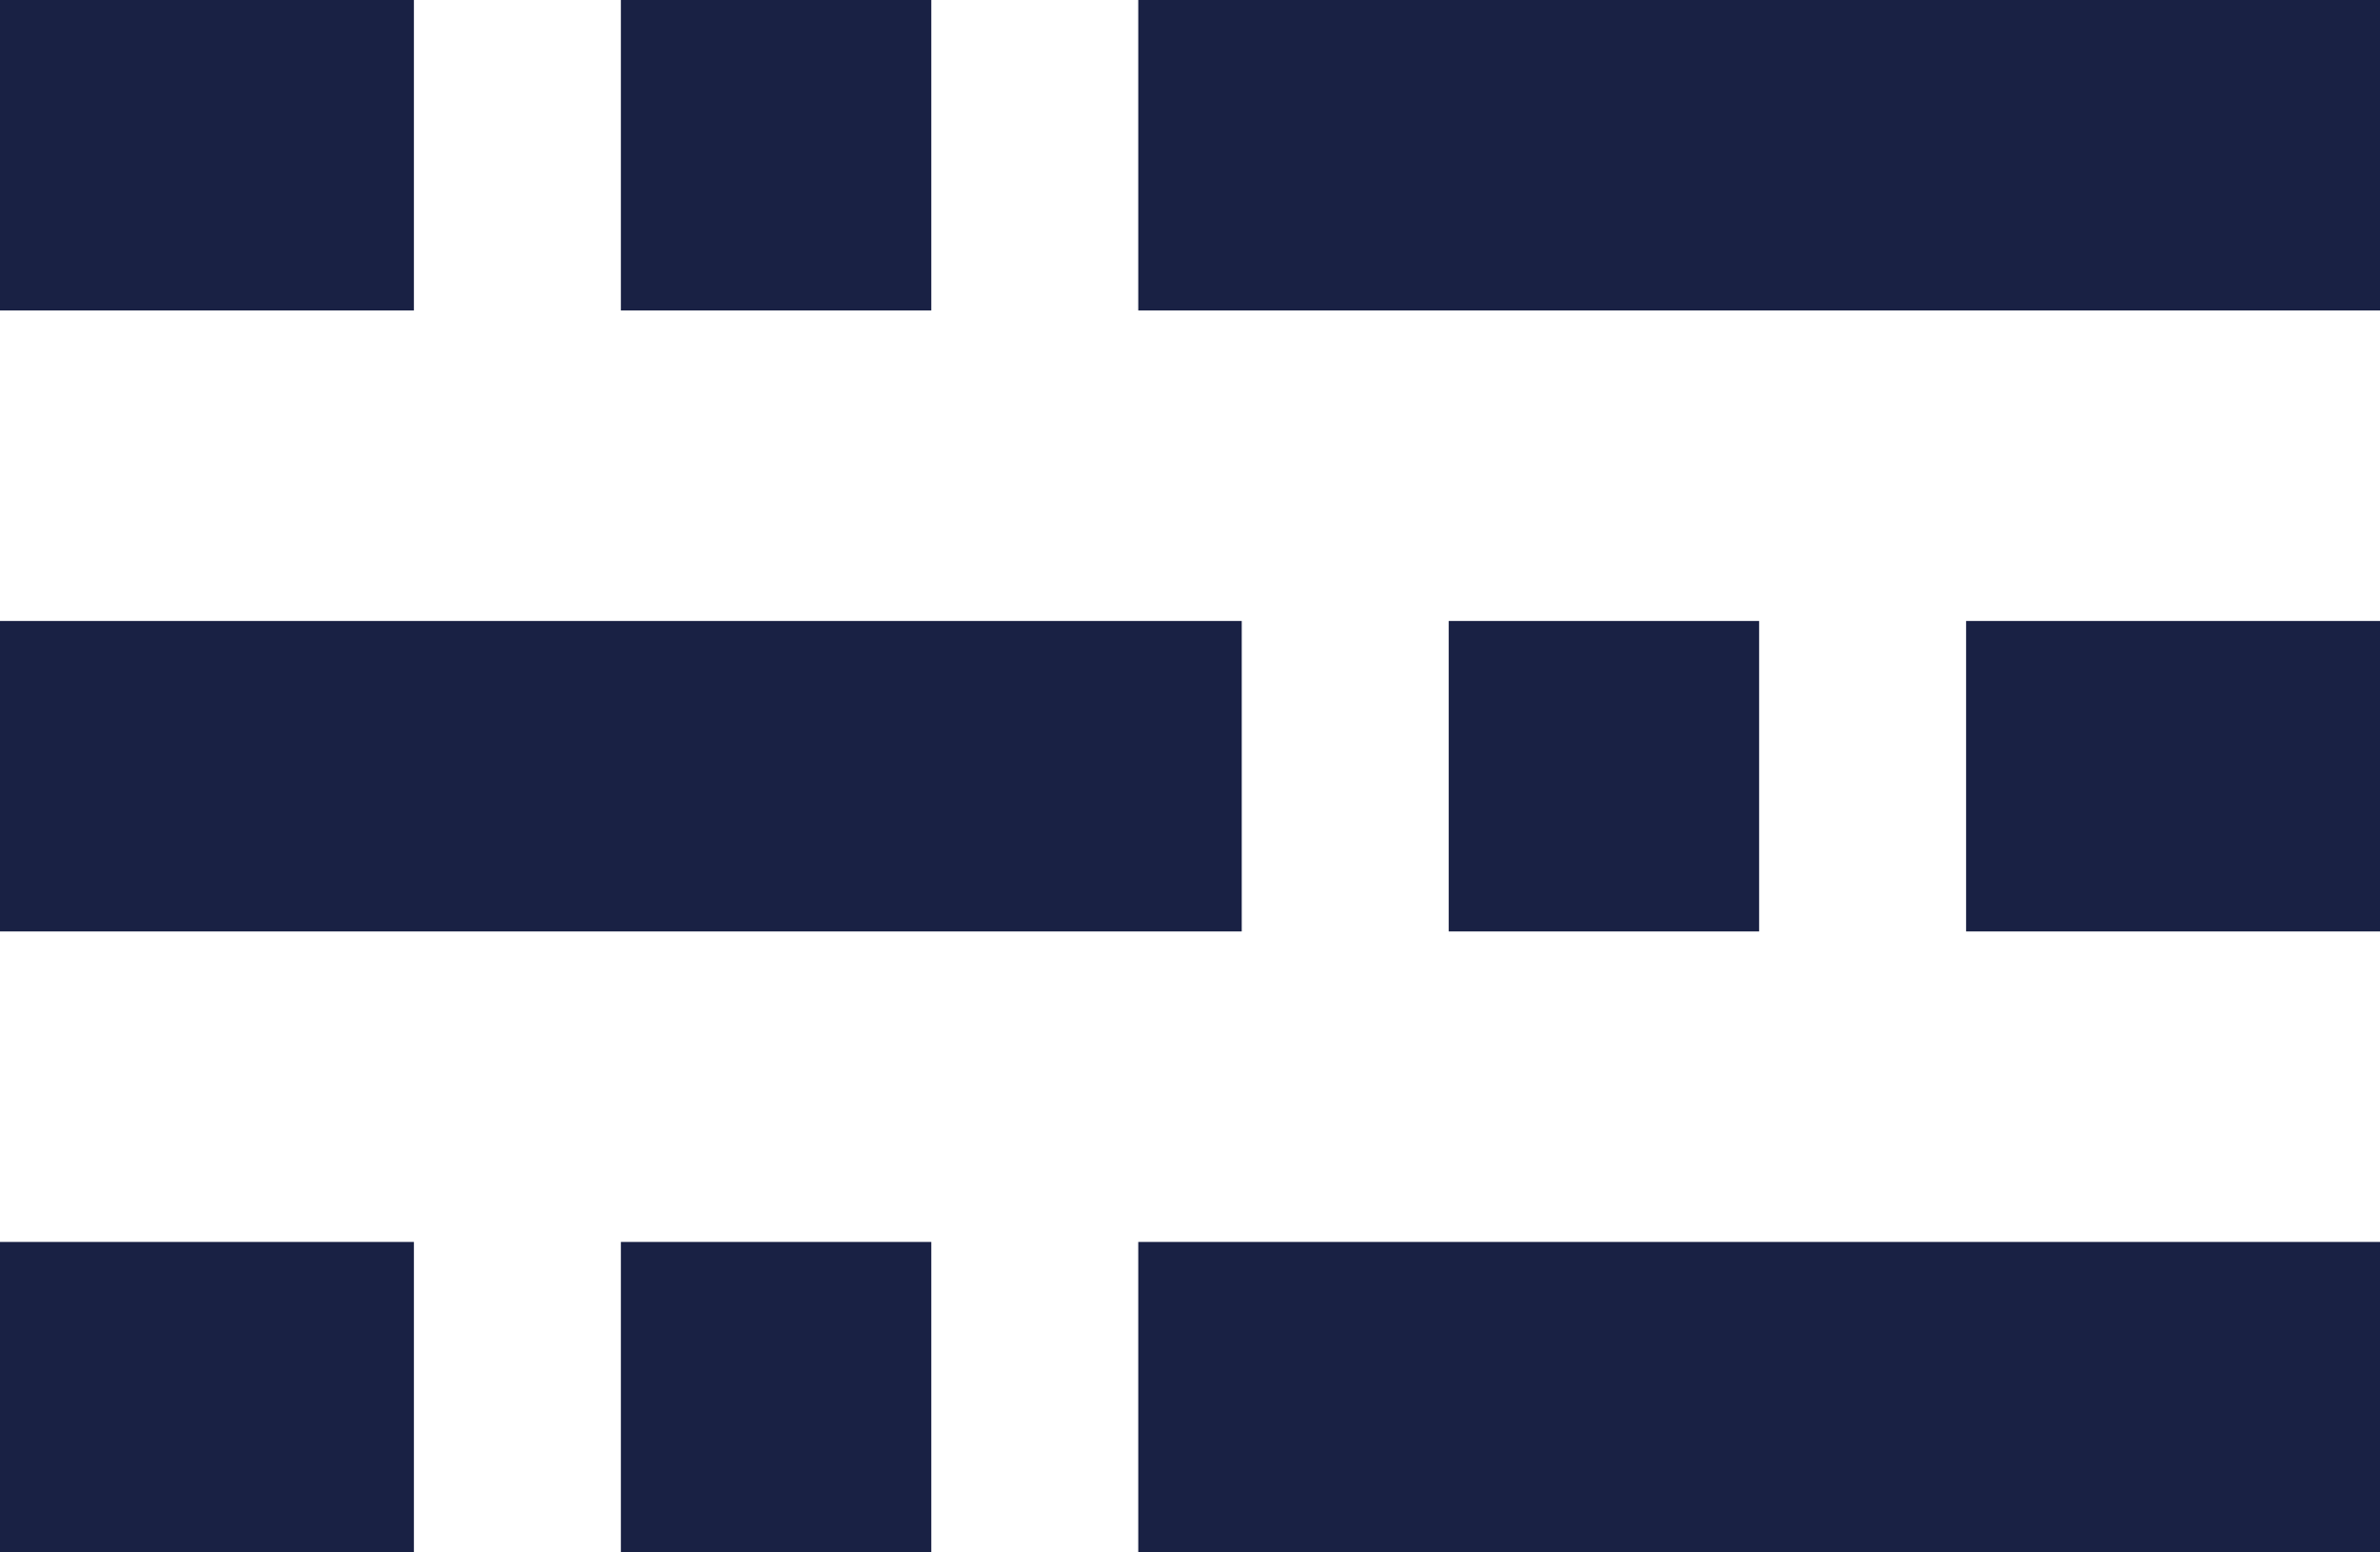 <svg width="23" height="15" fill="none" xmlns="http://www.w3.org/2000/svg"><path fill="#192144" d="M11 0h12v3H11zM11 12h12v3H11zM0 6h12v3H0zM6 0h3v3H6zM6 12h3v3H6zM14 6h3v3h-3zM0 0h4v3H0zM0 12h4v3H0zM19 6h4v3h-4z"/></svg>